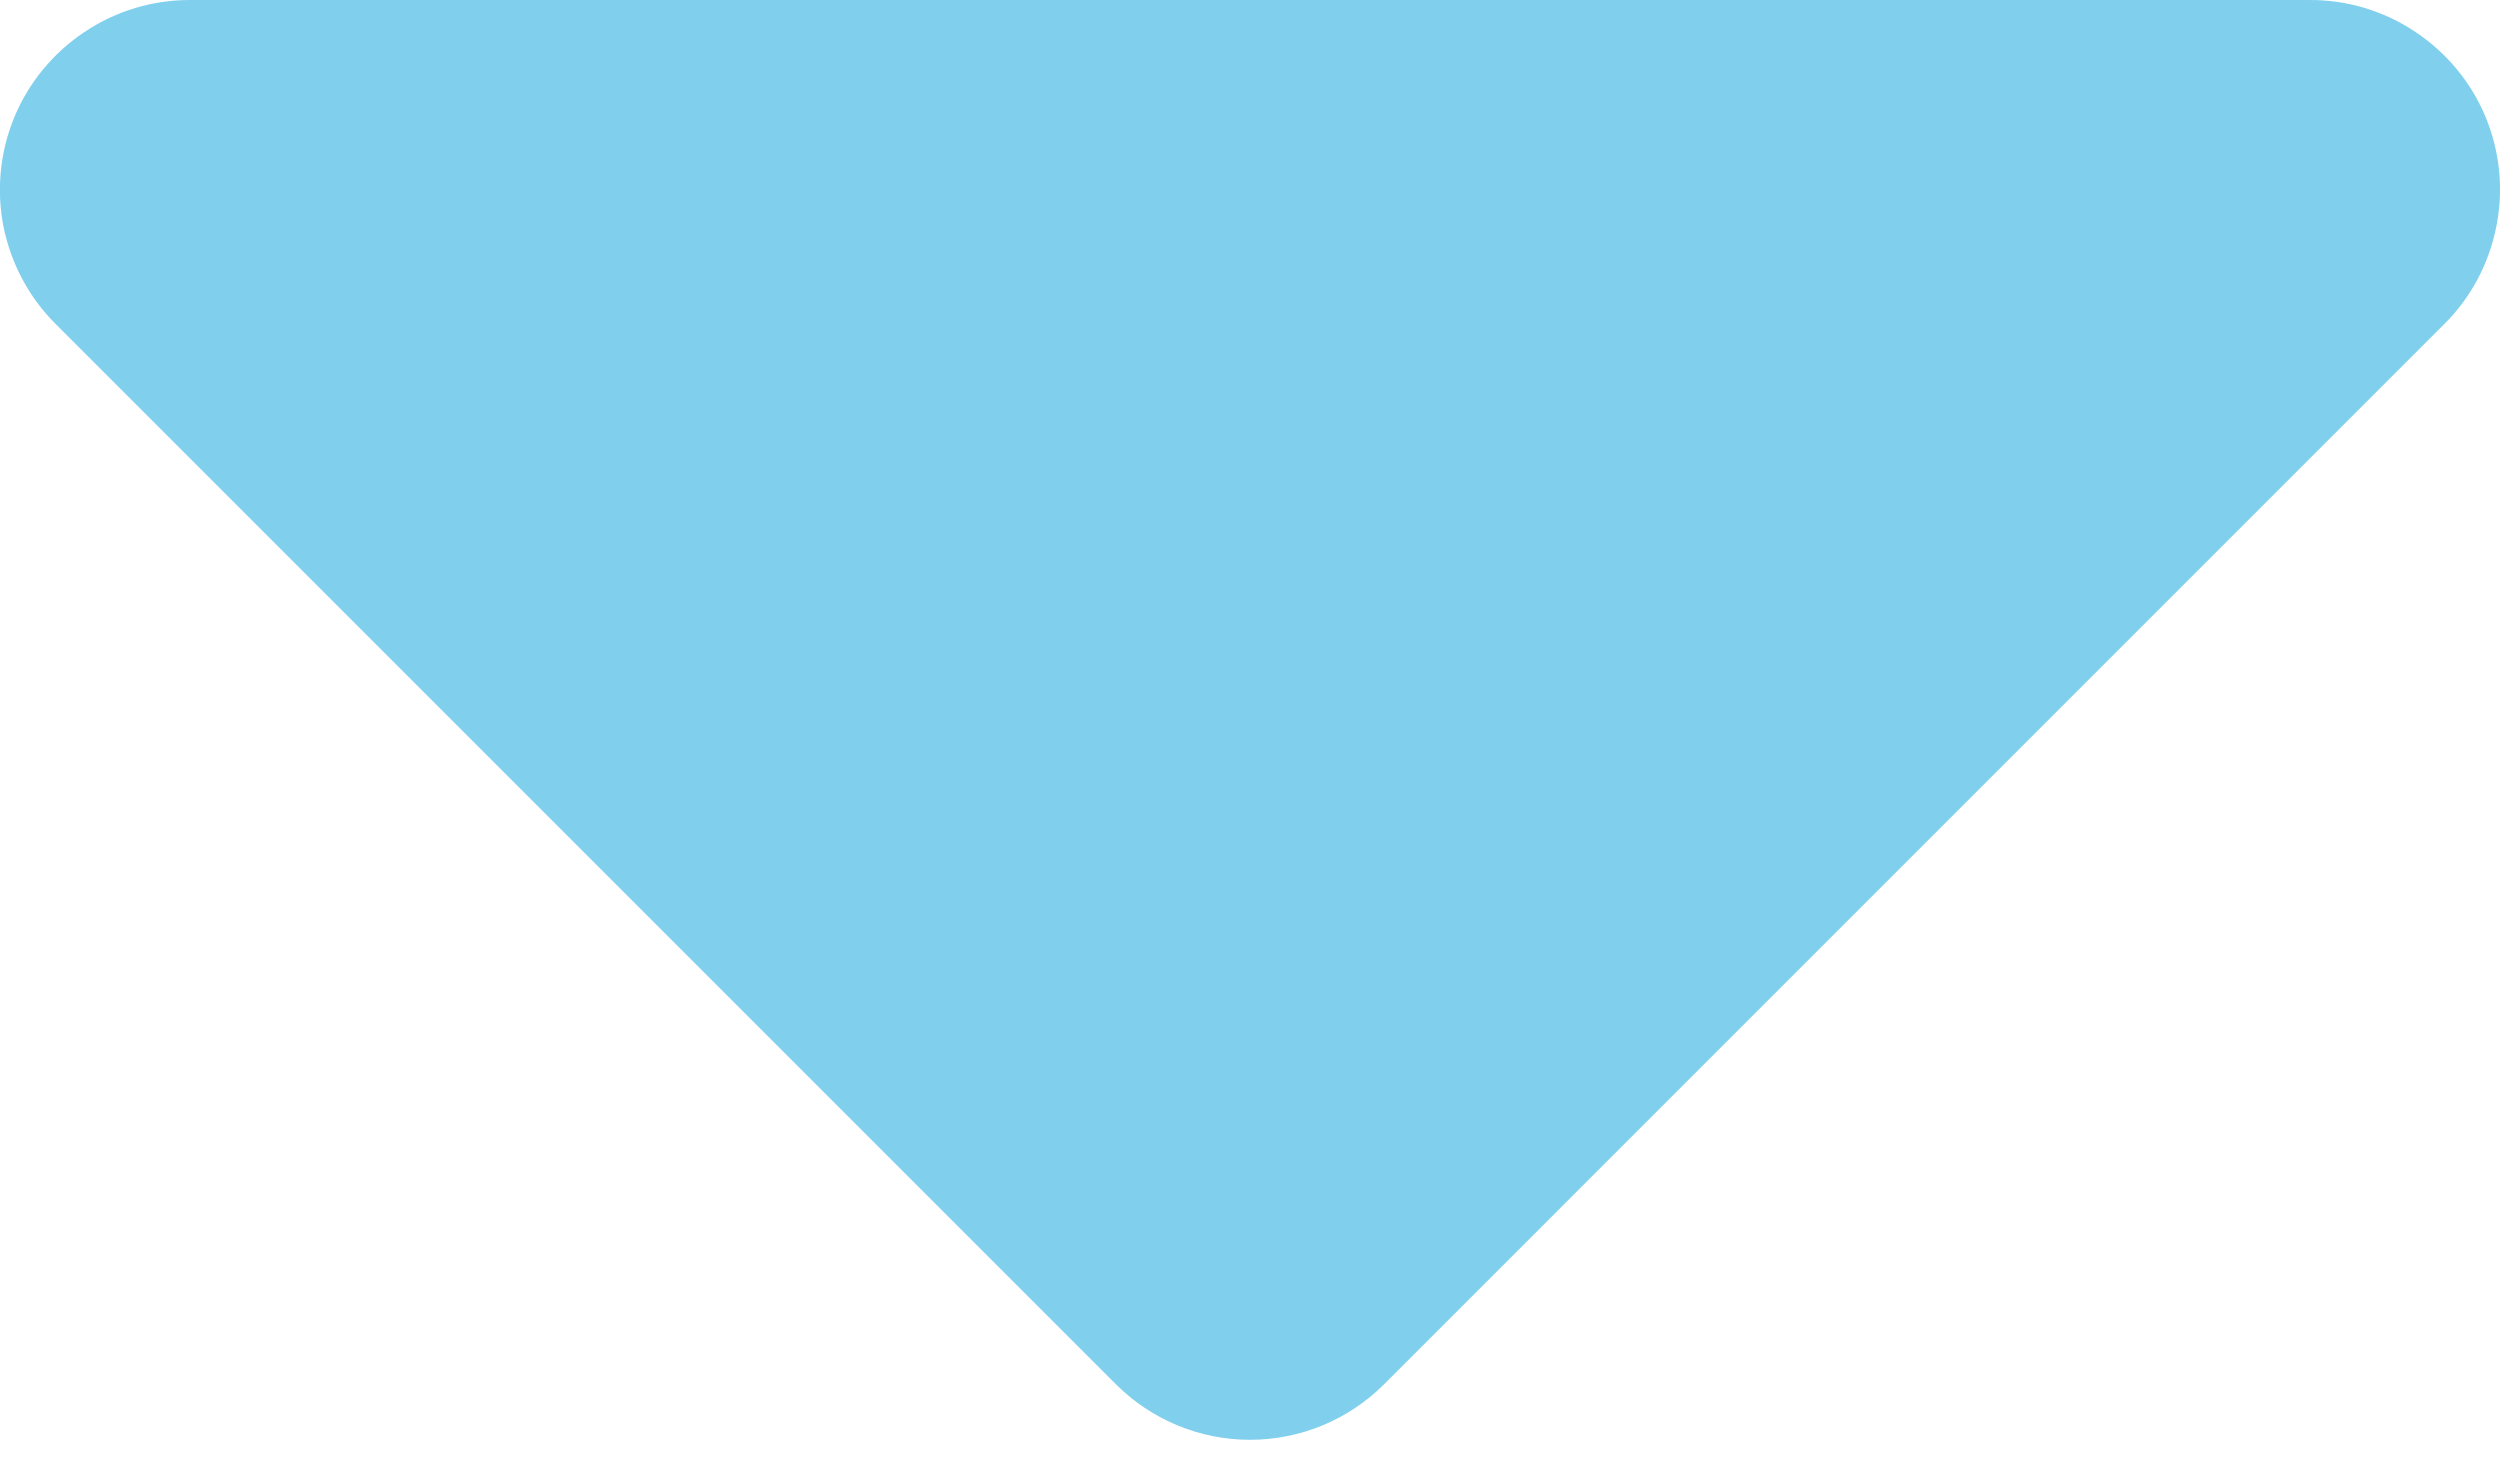 <svg width="12" height="7" viewBox="0 0 12 7" fill="none" xmlns="http://www.w3.org/2000/svg">
<path d="M0.911 0H11.089C11.269 3.84686e-05 11.445 0.053 11.595 0.154C11.745 0.254 11.862 0.396 11.931 0.562C12 0.729 12.018 0.912 11.982 1.089C11.947 1.265 11.861 1.428 11.733 1.555L6.644 6.644C6.473 6.815 6.242 6.911 6 6.911C5.758 6.911 5.527 6.815 5.356 6.644L0.267 1.555C0.139 1.428 0.053 1.265 0.017 1.089C-0.018 0.912 0 0.729 0.069 0.562C0.138 0.396 0.255 0.254 0.405 0.154C0.555 0.053 0.731 3.84686e-05 0.911 0Z" fill="#00A0DC" fill-opacity="0.5"/>
</svg>
